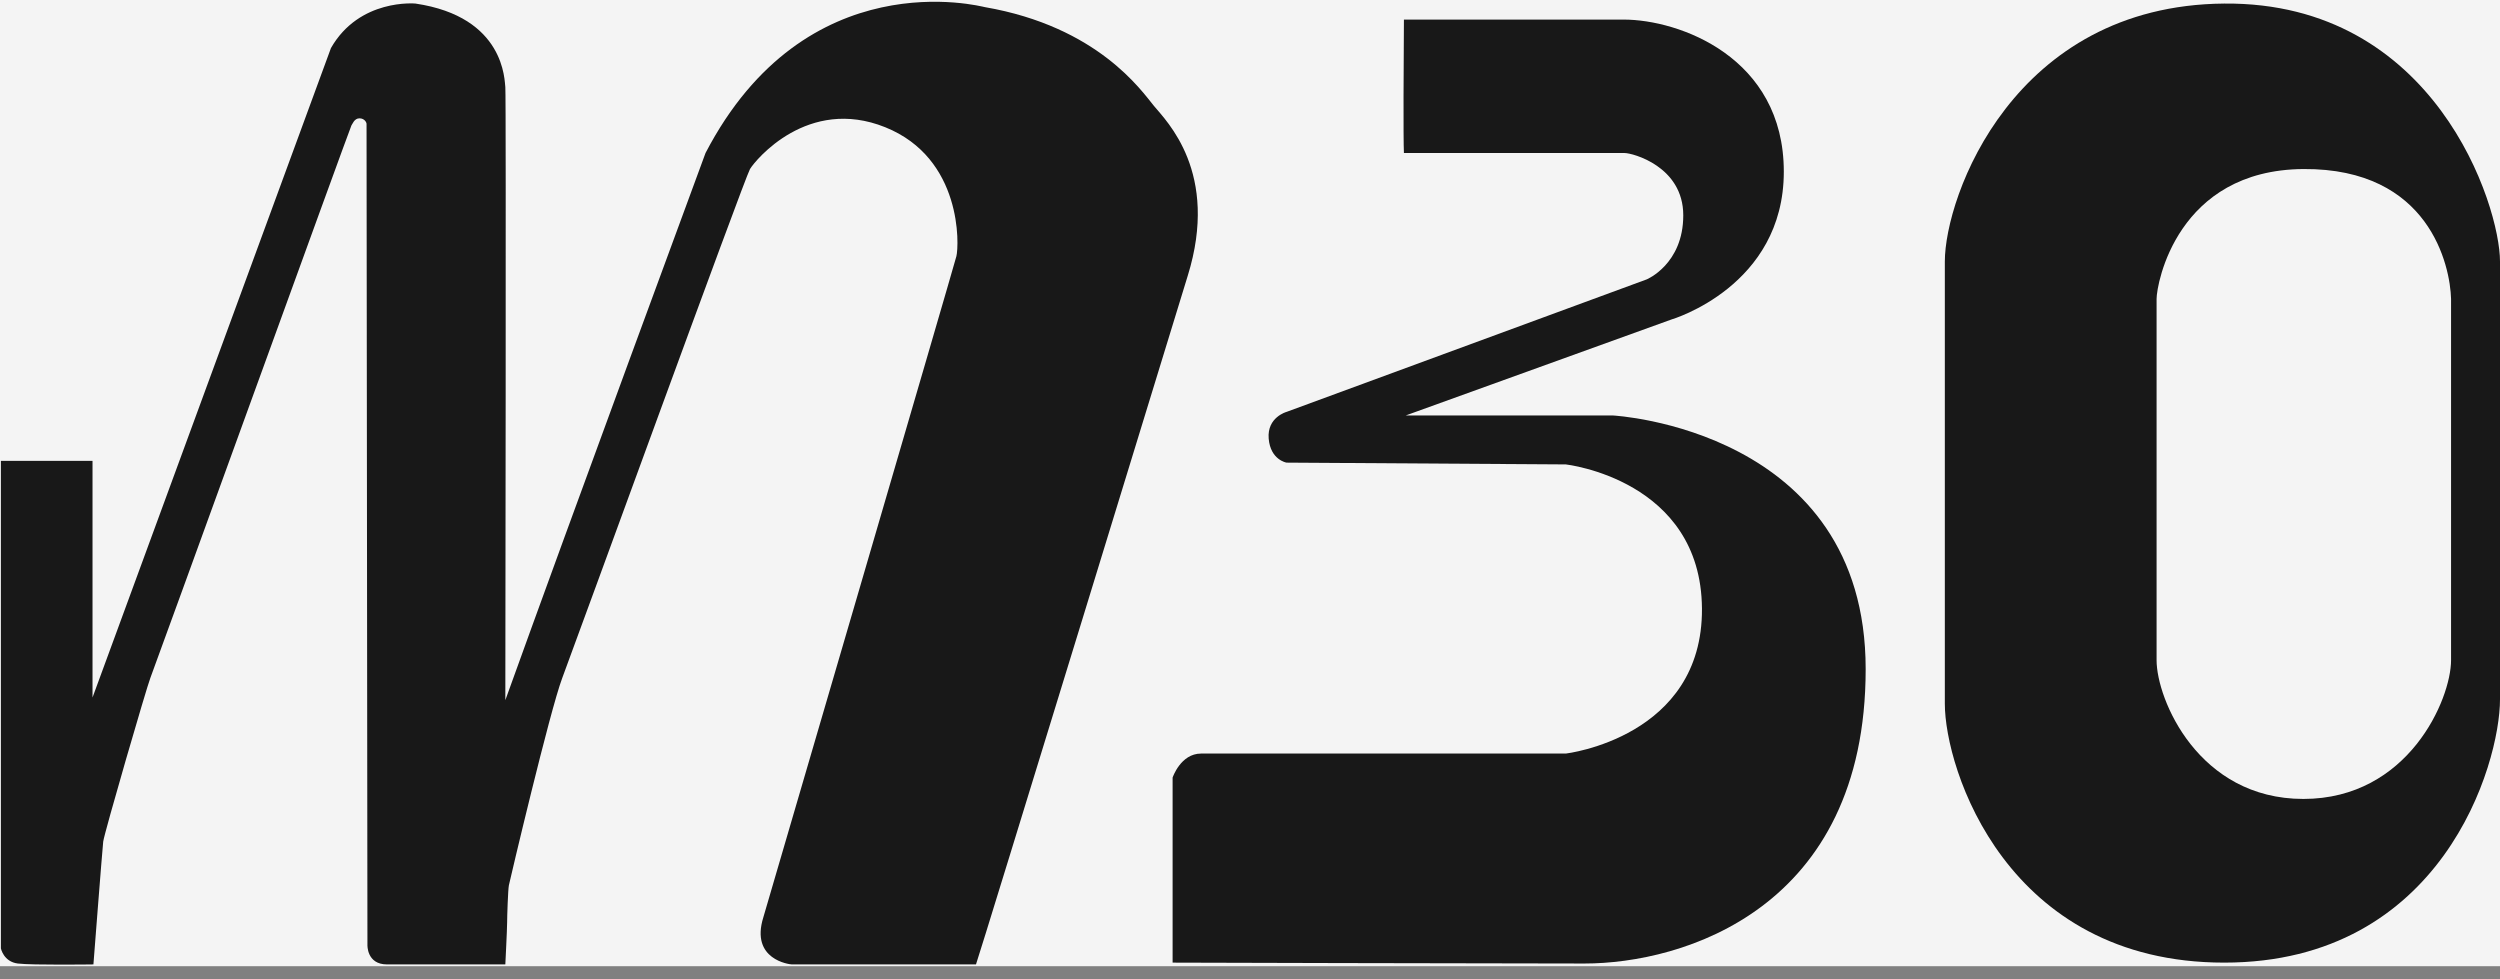 <svg width="120" height="47" viewBox="0 0 120 47" fill="none" xmlns="http://www.w3.org/2000/svg">
<rect x="0" y="0" width="120" height="47" fill="#808080" stroke="none"/>
<g clip-path="url(#clip0_4_20)">
<rect width="120" height="46.377" fill="#F4F4F4"/>
<path d="M67.388 0.94C67.374 2.79 67.354 6.696 67.388 7.345H77.979C78.363 7.345 80.797 7.986 80.797 10.335C80.797 12.683 79.046 13.409 79.046 13.409L61.751 19.772C61.751 19.772 60.811 20.029 60.897 21.053C60.982 22.078 61.751 22.206 61.751 22.206L75.16 22.292C75.16 22.292 81.651 23.018 81.694 29.21C81.737 35.402 75.16 36.171 75.16 36.171H57.651C56.669 36.171 56.285 37.324 56.285 37.324V46.206C56.285 46.206 71.359 46.249 76.057 46.249C80.754 46.249 89.552 43.644 89.552 32.114C89.552 20.584 77.424 19.943 77.424 19.943H67.473L80.242 15.331C80.242 15.331 85.623 13.751 85.623 8.242C85.623 2.733 80.584 0.94 77.936 0.94H67.388Z" fill="#181818"/>
<path d="M0.043 22.121V45.523C0.043 45.523 0.171 46.164 0.854 46.249C1.537 46.334 4.484 46.292 4.484 46.292C4.484 46.292 4.911 40.783 4.954 40.399C4.996 40.014 7.046 32.968 7.217 32.541C7.388 32.114 16.826 6.064 16.868 6.021C16.911 5.979 16.997 5.68 17.253 5.68C17.509 5.68 17.594 5.893 17.594 5.936C17.594 5.979 17.637 45.352 17.637 45.352C17.637 45.352 17.594 46.292 18.576 46.292H24.256C24.256 46.292 24.342 44.584 24.342 44.285C24.342 43.986 24.384 42.705 24.427 42.491C24.47 42.278 26.392 34.121 26.989 32.541C27.587 30.961 35.744 8.541 36 8.114C36.256 7.687 38.776 4.613 42.491 6.107C46.206 7.601 46.036 11.786 45.907 12.299C45.779 12.811 36.641 44.028 36.641 44.028C36 46.078 37.922 46.292 38.007 46.292H46.847C46.932 46.121 57.011 13.238 57.011 13.238C58.548 8.285 55.986 5.808 55.388 5.082C54.79 4.356 52.697 1.281 47.274 0.342C47.101 0.312 38.69 -1.922 33.865 7.345C33.865 7.345 27.331 25.053 24.256 33.608C24.256 33.608 24.299 4.484 24.256 4.185C24.213 3.886 24.256 0.811 19.943 0.171C19.943 0.171 17.253 -0.085 15.886 2.306C15.886 2.306 8.242 23.132 4.441 33.48V22.121H0.043Z" fill="#181818"/>
<path d="M93.352 12.555V33.779C93.352 36.897 96.299 46.206 106.762 46.206C117.224 46.206 120 36.683 120 33.566V12.555C120 9.865 116.883 0.085 106.762 0.171C96.641 0.256 93.352 9.438 93.352 12.555Z" fill="#181818"/>
<path d="M103.516 14.349V31.687C103.516 33.566 105.523 38.349 110.562 38.349C115.601 38.349 117.651 33.566 117.651 31.687V14.349C117.609 12.769 116.626 8.071 110.562 8.114C104.498 8.157 103.516 13.623 103.516 14.349Z" fill="#F4F4F4"/>
</g>
<defs>
<clipPath id="clip0_4_20">
<rect width="120" height="46.377" fill="white"/>
</clipPath>
</defs>
</svg>
